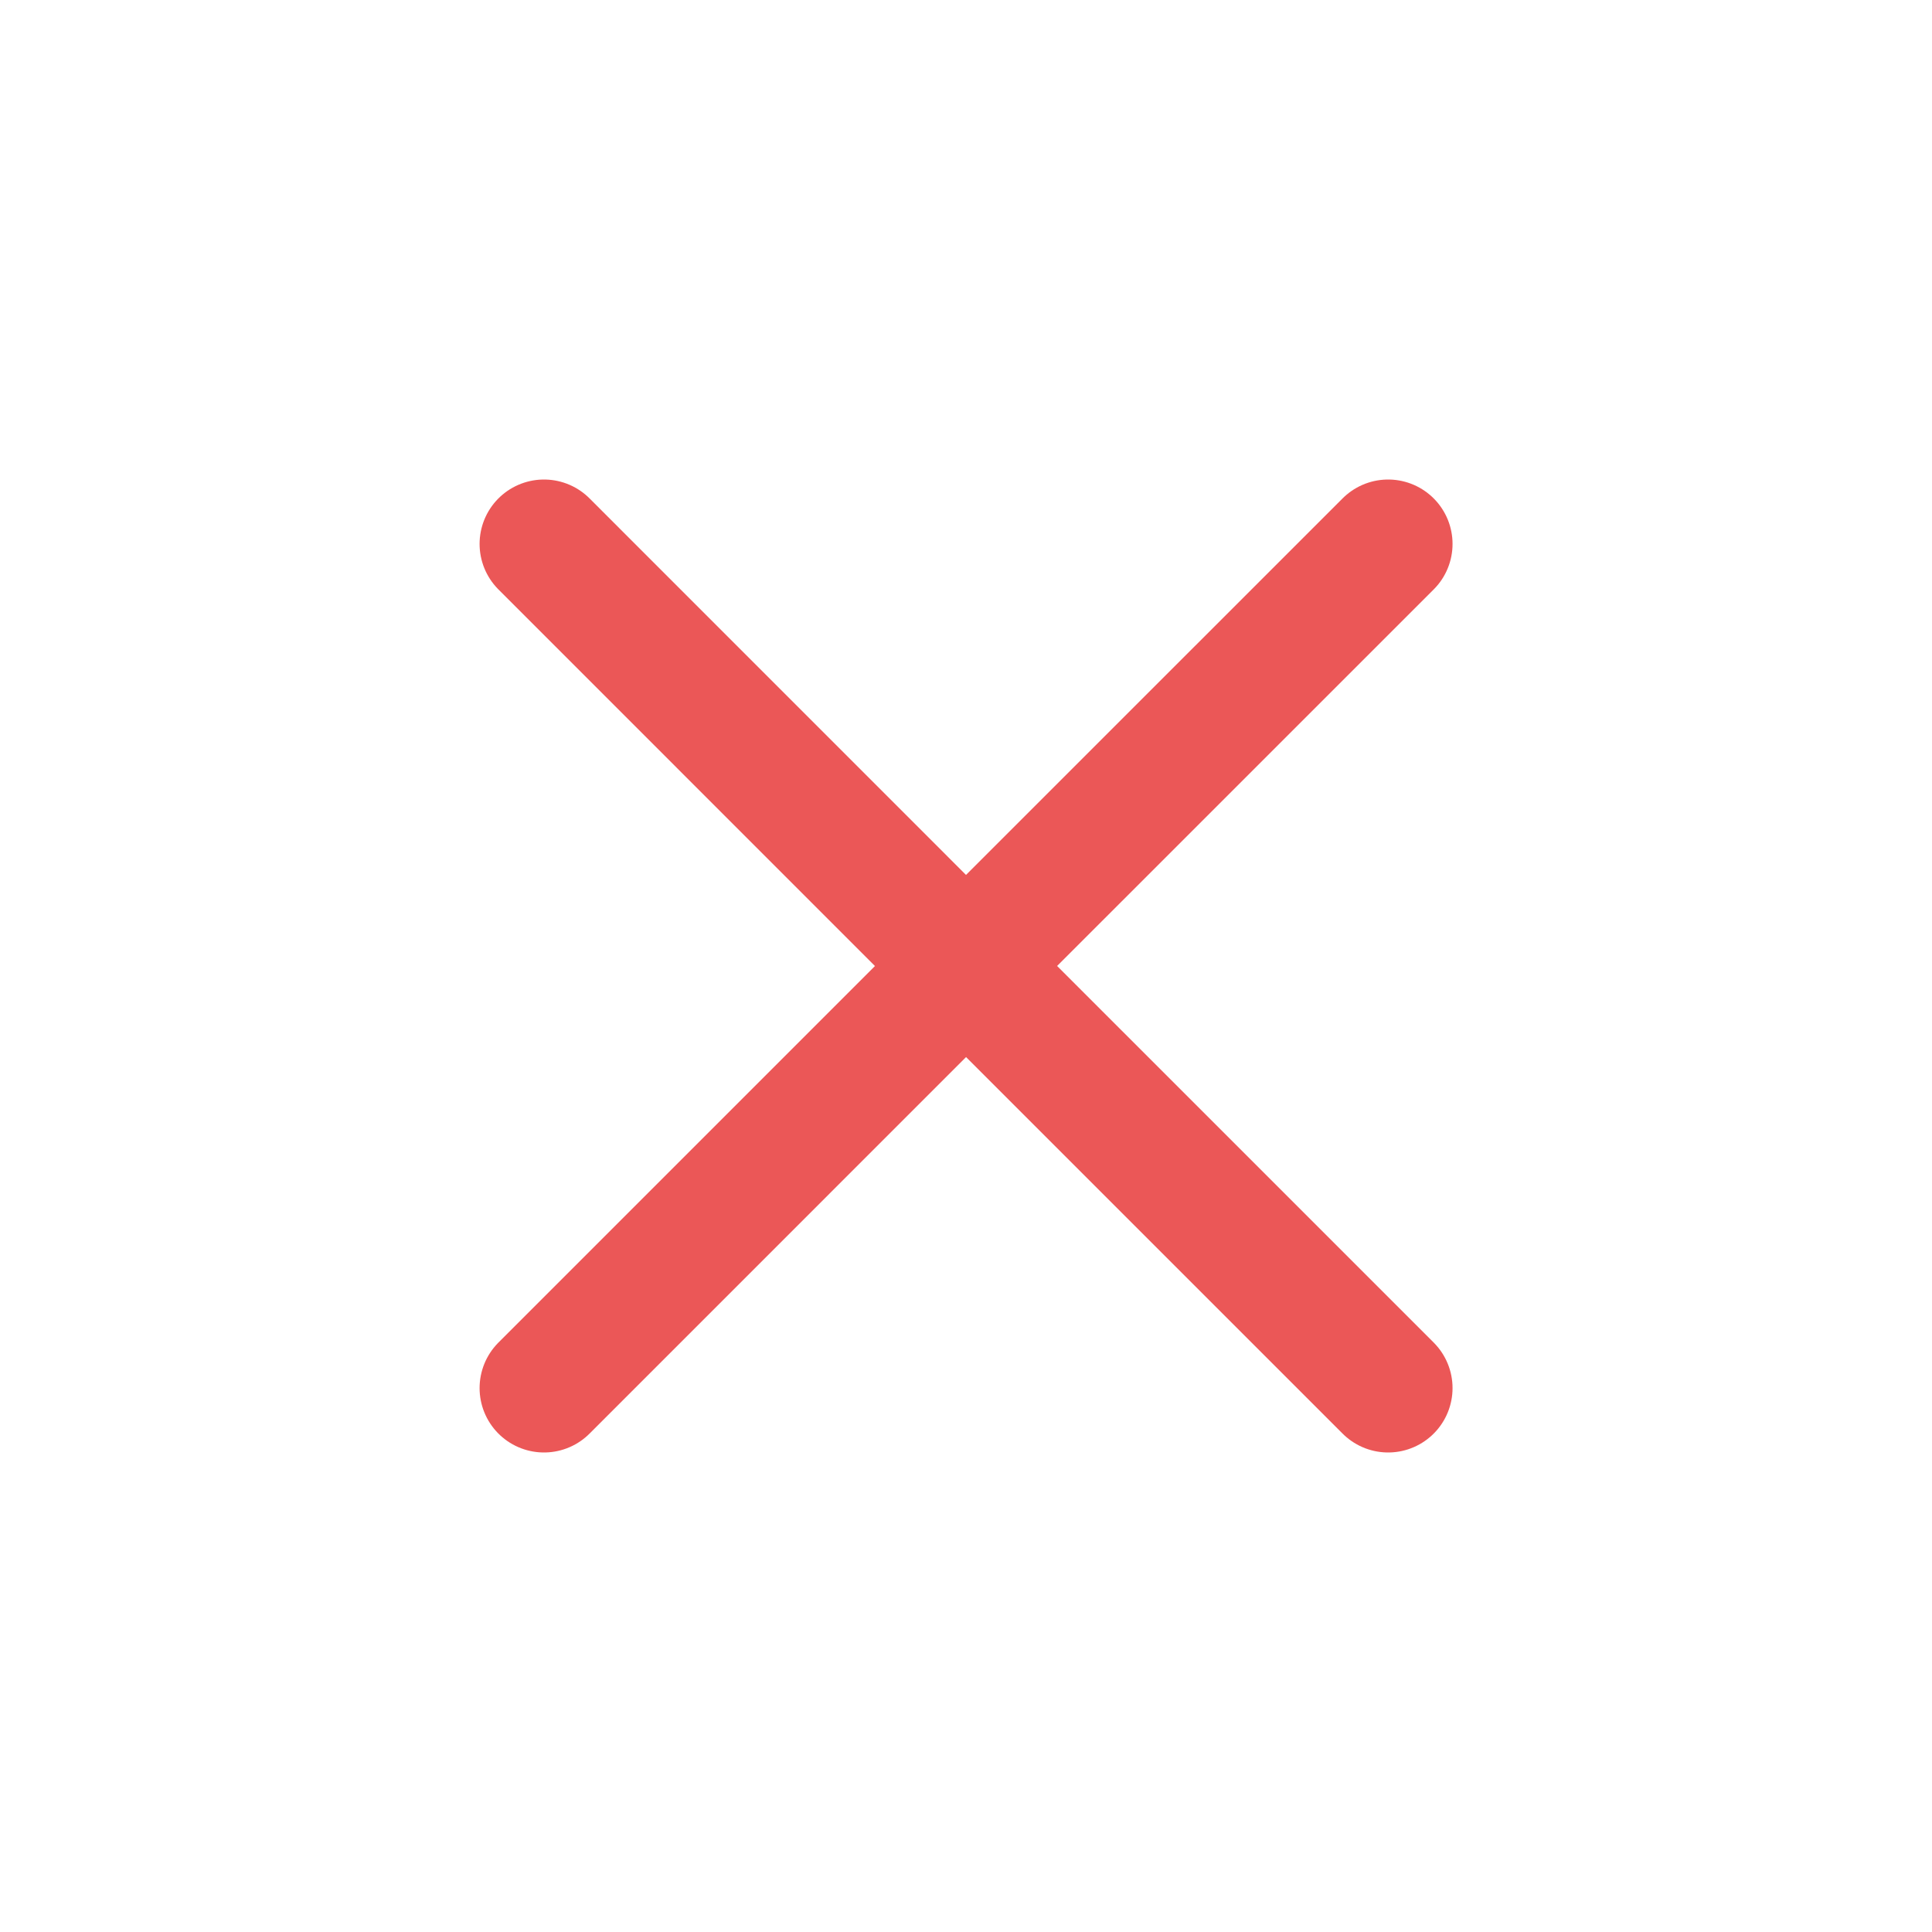 <svg width="30" height="30" viewBox="0 0 30 30" fill="none" xmlns="http://www.w3.org/2000/svg">
<path d="M15.001 15L21.555 21.554M8.447 21.554L15.001 15L8.447 21.554ZM21.555 8.446L15 15L21.555 8.446ZM15 15L8.447 8.446L15 15Z" stroke="#EB5757" stroke-width="2" stroke-linecap="round" stroke-linejoin="round"/>
</svg>
